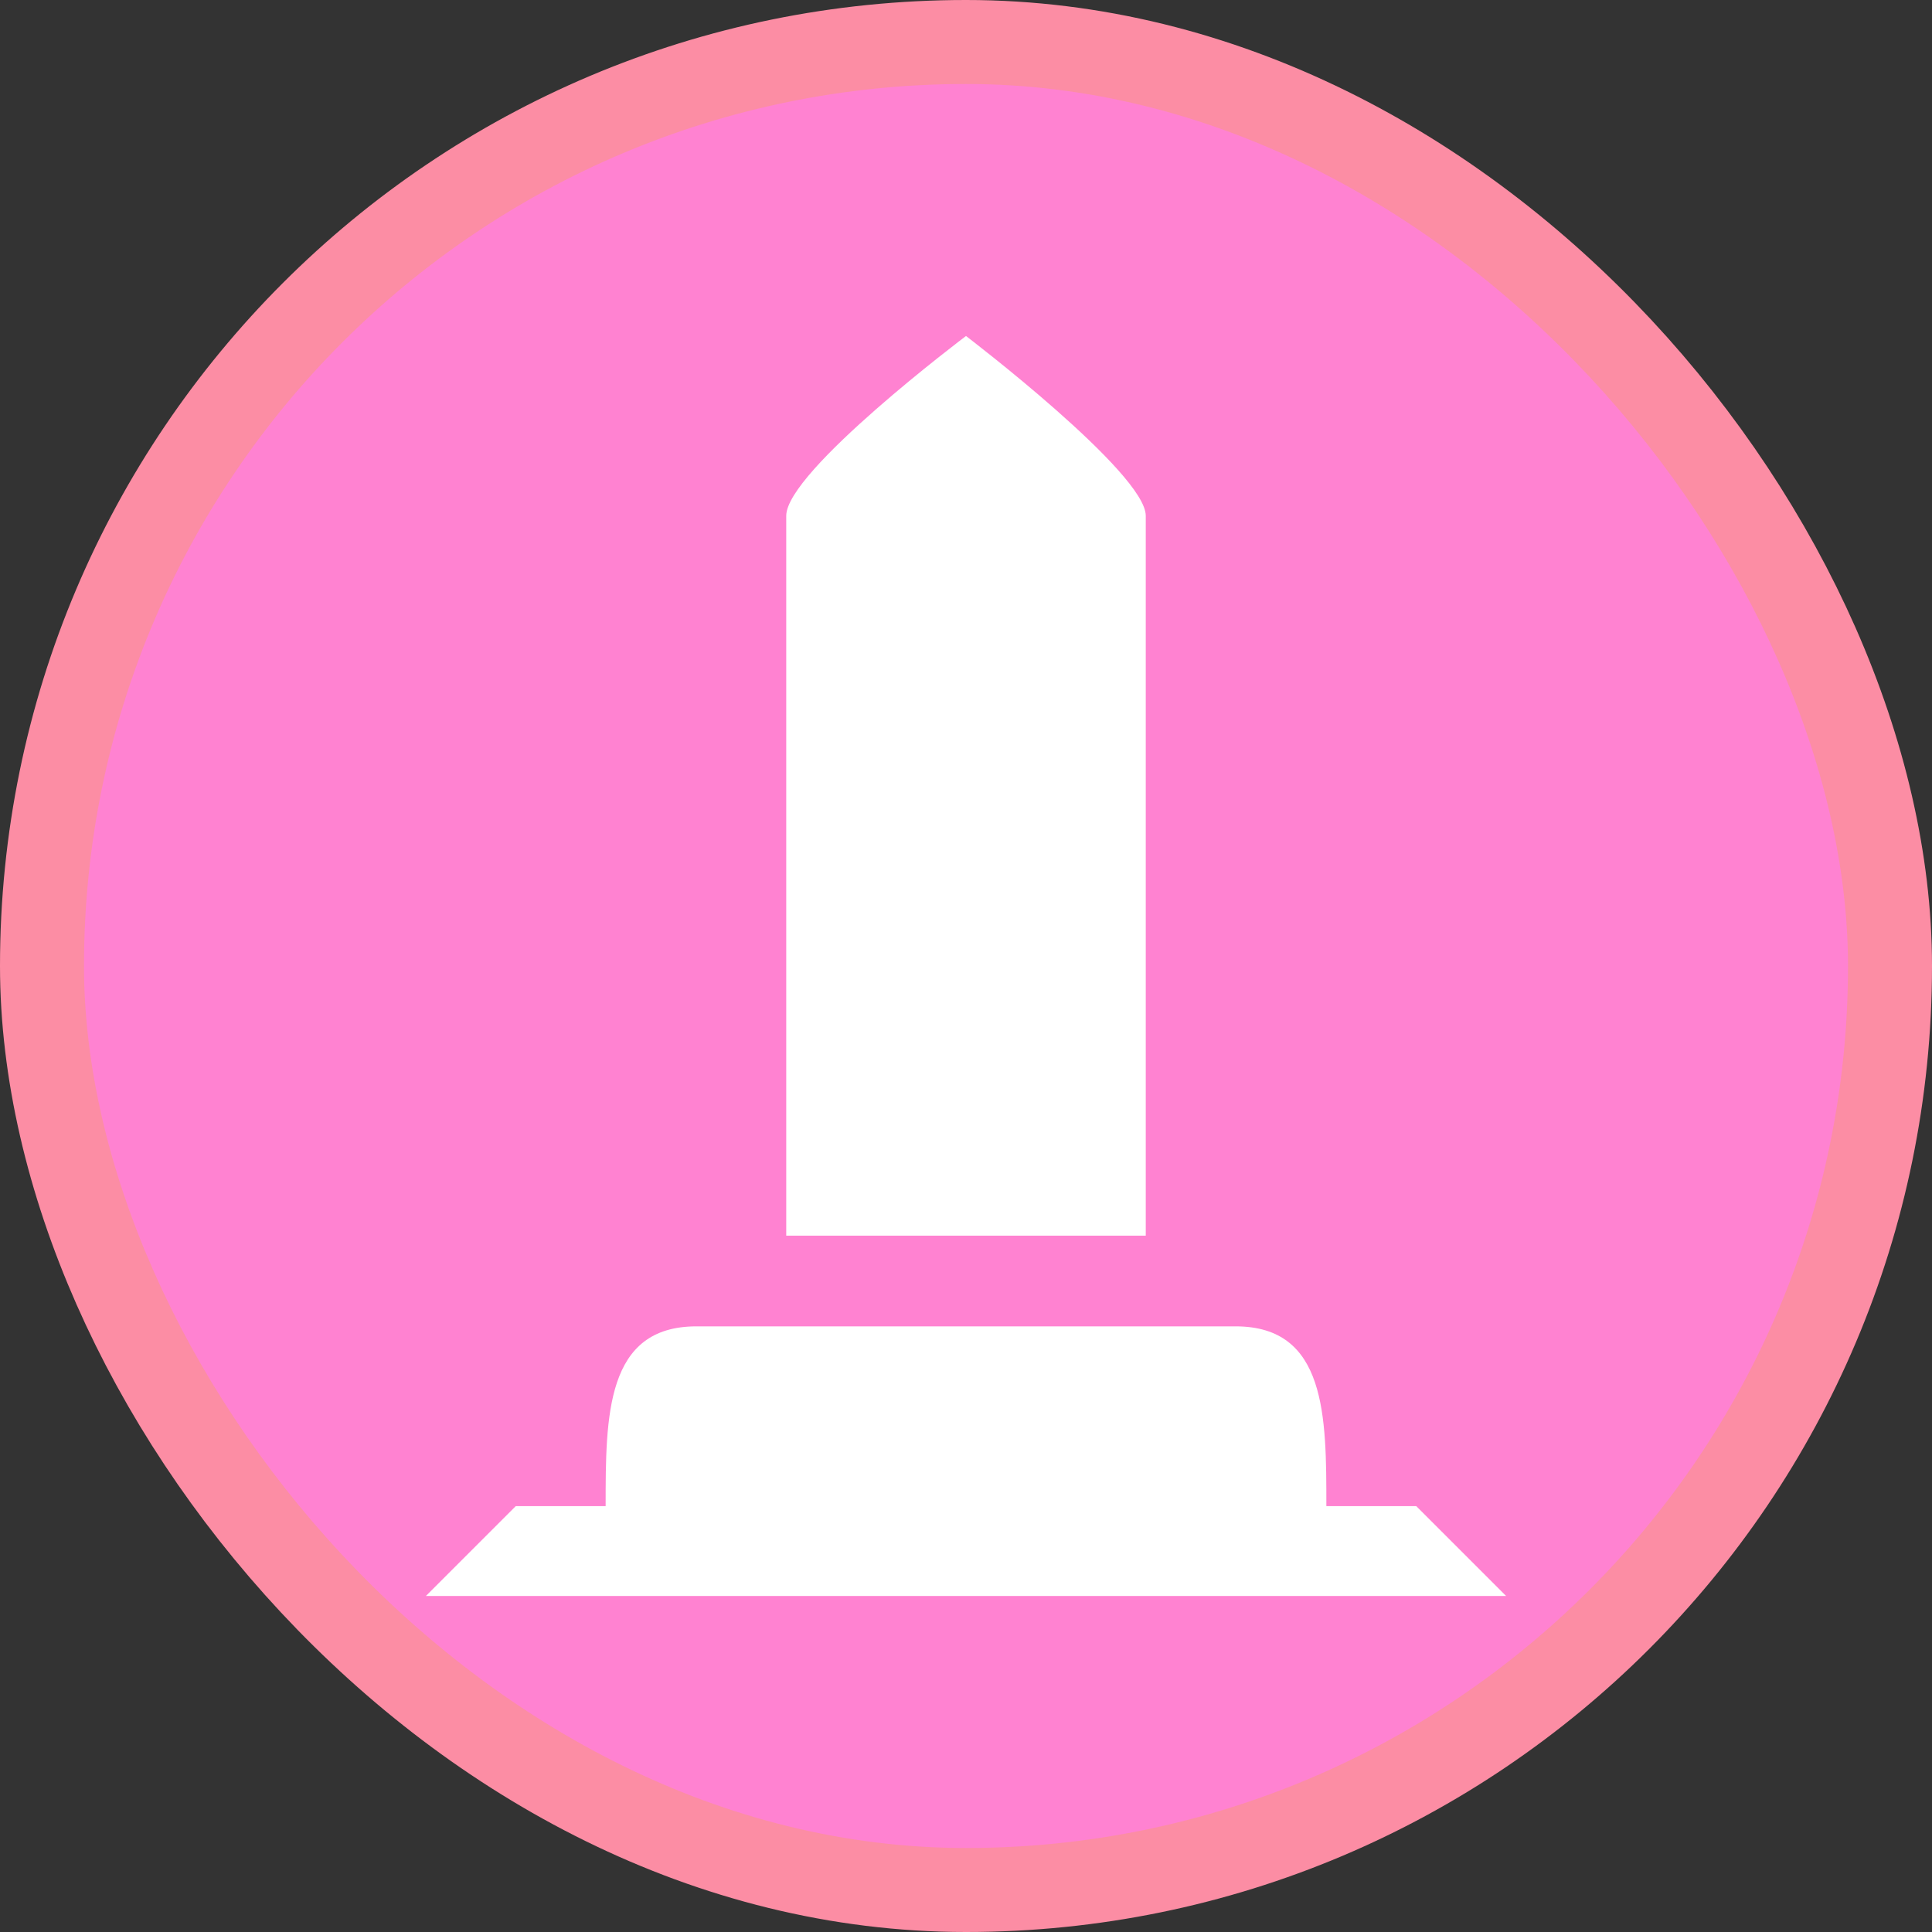 <svg xmlns="http://www.w3.org/2000/svg" viewBox="0 0 23 23" height="23" width="23"><rect x="0" y="0" width="23" height="23" fill="#333333" stroke="none"/><title>monument_15.svg</title><rect fill="none" x="0" y="0" width="23" height="23"></rect><rect x="1" y="1" rx="10.5" ry="10.5" width="21" height="21" stroke="#fc8da4" style="stroke-linejoin:round;stroke-miterlimit:4;" fill="#fc8da4" stroke-width="2"></rect><rect x="1" y="1" width="21" height="21" rx="10.5" ry="10.5" fill="#ff82d1"></rect><path fill="#ffffff" transform="translate(4 4)" d="M7.5,0S5.36,1.61,5.36,2.14v8.57H9.64V2.14C9.64,1.63,7.5,0,7.5,0ZM4.29,11.79c-1.08,0-1.08,1.07-1.08,2.14H2.14L1.07,15H13.93l-1.07-1.07H11.79c0-1.07,0-2.14-1.08-2.14Z"></path></svg>